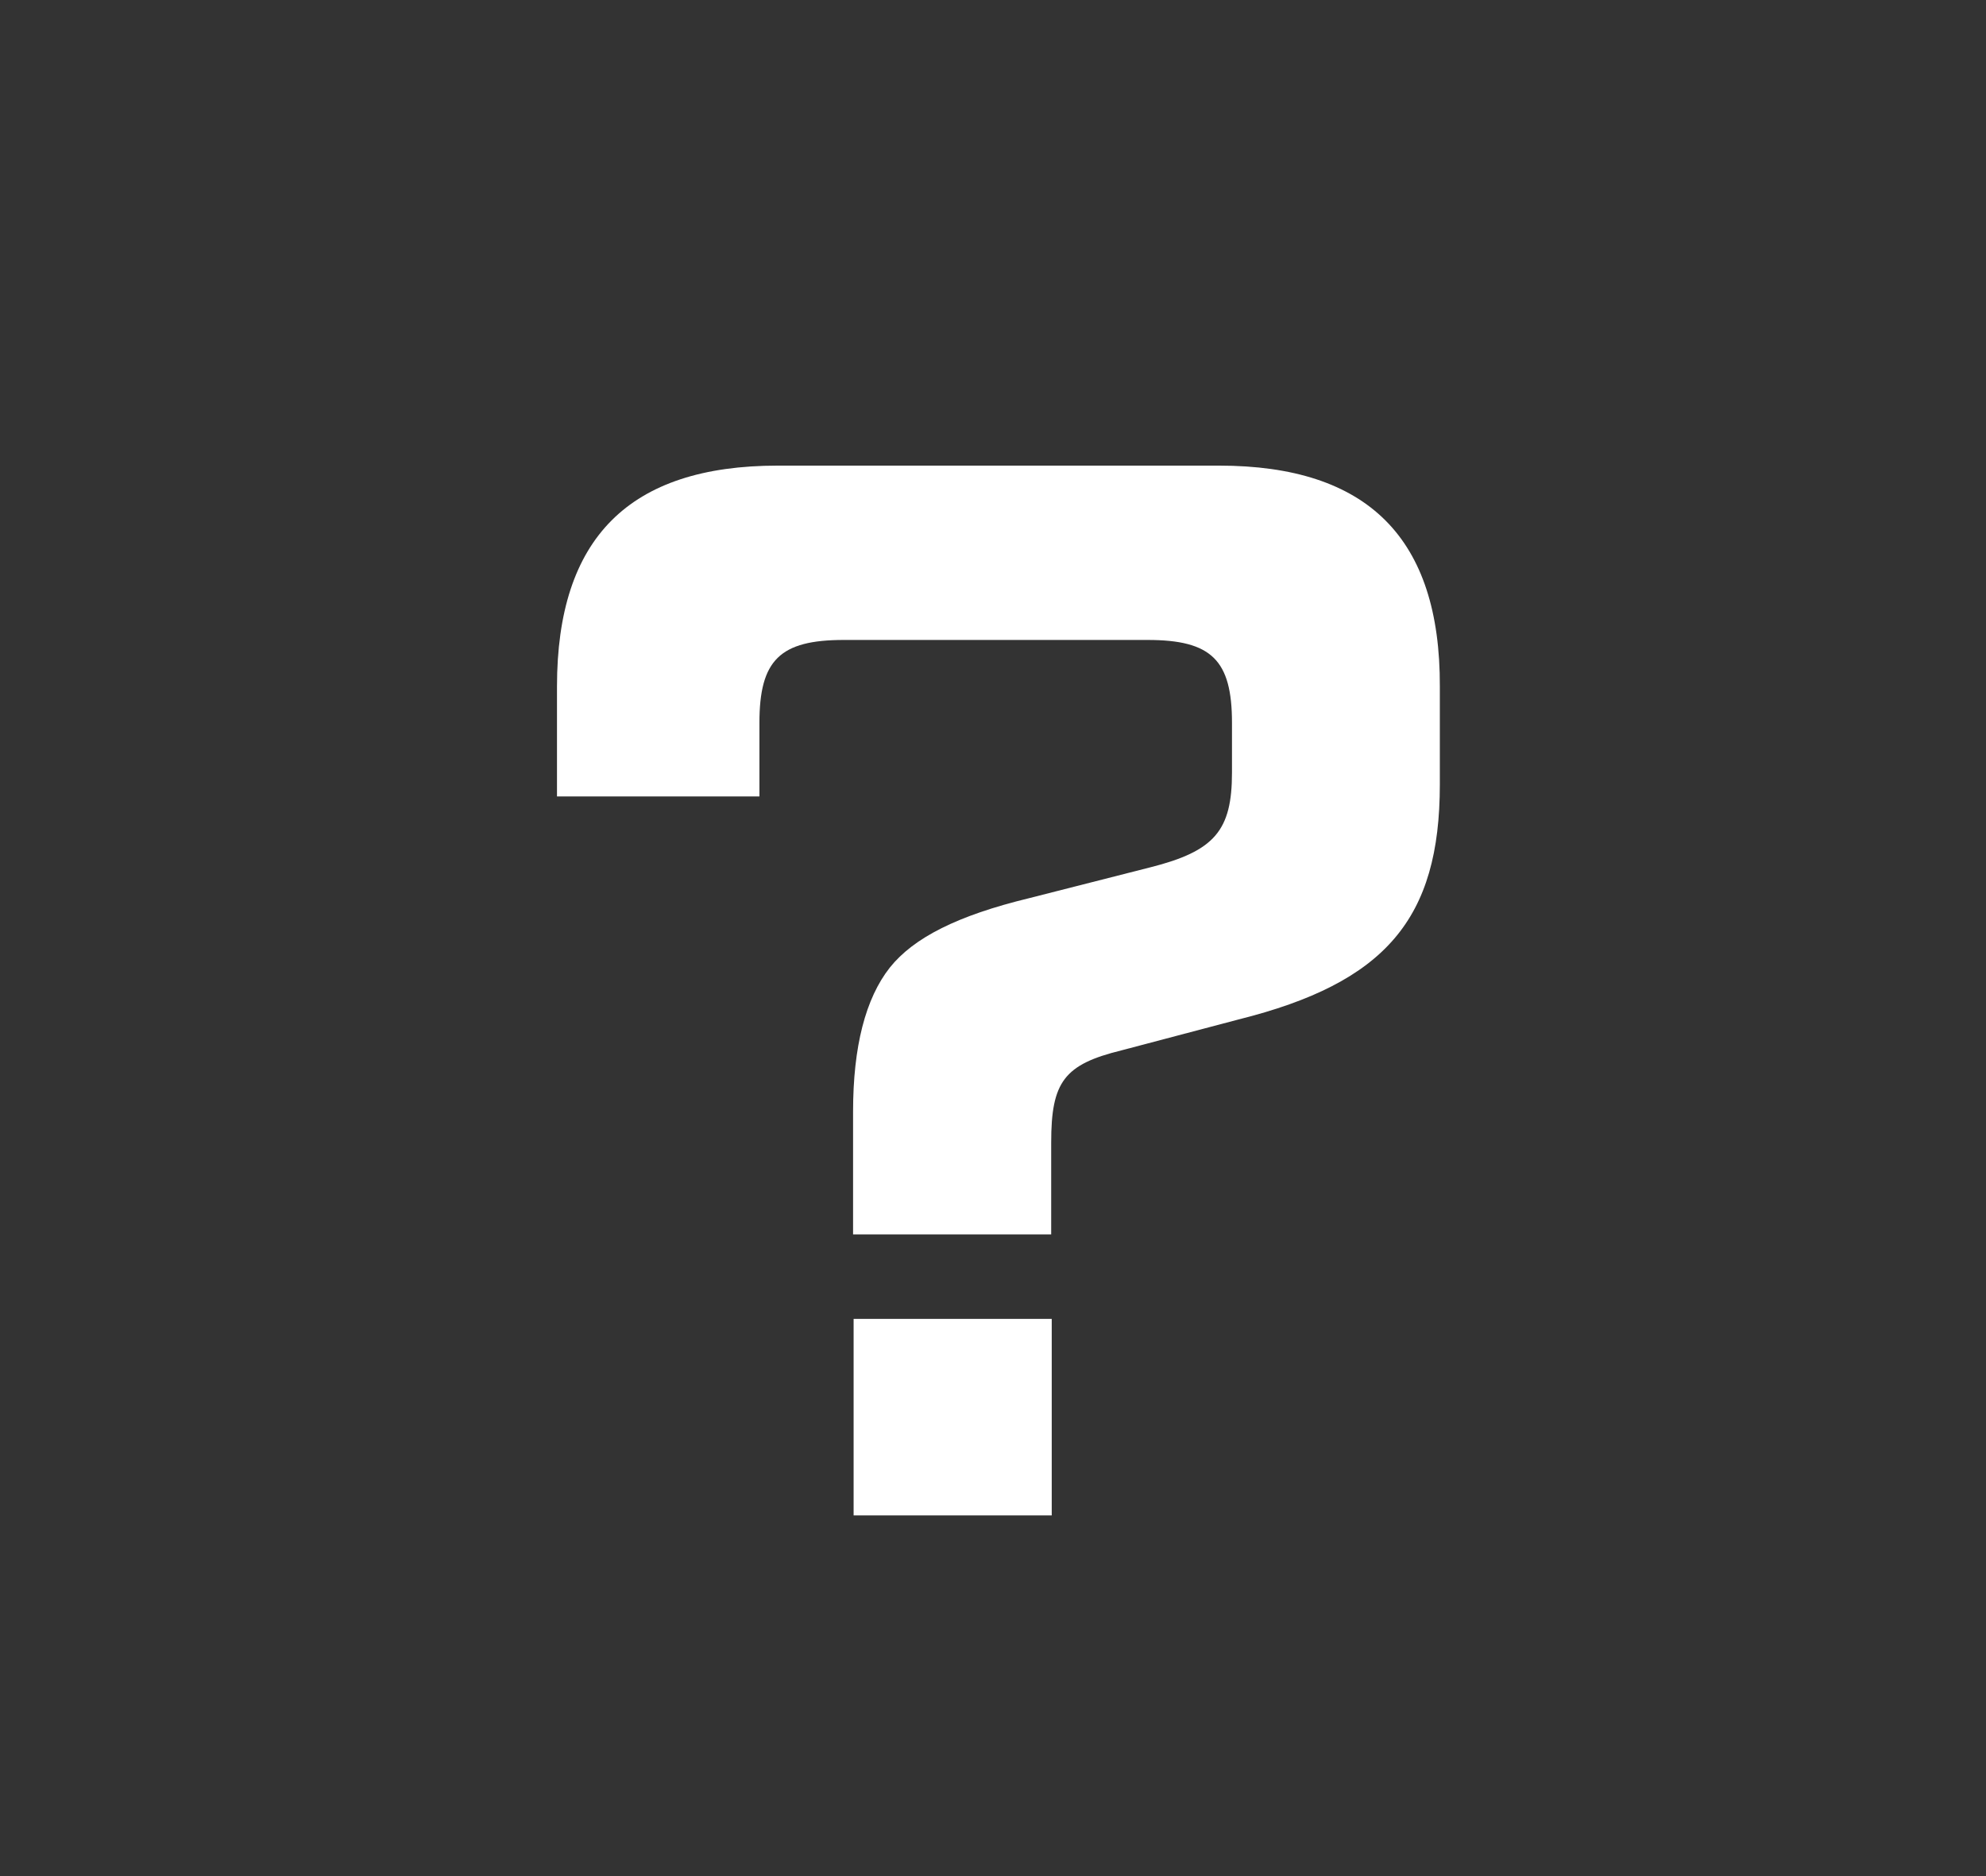 <?xml version="1.0" encoding="utf-8"?>
<!-- Generator: Adobe Illustrator 26.0.2, SVG Export Plug-In . SVG Version: 6.00 Build 0)  -->
<svg version="1.1" id="Layer_1" xmlns="http://www.w3.org/2000/svg" xmlns:xlink="http://www.w3.org/1999/xlink" x="0px" y="0px"
	 viewBox="0 0 366.9 346.5" style="enable-background:new 0 0 366.9 346.5;" xml:space="preserve">
<rect x="0" y="0" width="366.9" height="346.5" fill="#333333" stroke="none"/>
<style type="text/css">
	.st0{fill:white;}
	.st1{fill:white;}
</style>
<g>
	<linearGradient id="SVGID_1_" gradientUnits="userSpaceOnUse" x1="157.709" y1="261.739" x2="194.29" y2="261.739">
		<stop  offset="0" style="stop-color:#55779E"/>
		<stop  offset="1" style="stop-color:#55779E"/>
	</linearGradient>
	<rect x="157.7" y="243.6" class="st0" width="36.6" height="36.3"/>
	
		<linearGradient id="SVGID_00000057838809190111177240000004859548056760272026_" gradientUnits="userSpaceOnUse" x1="102.932" y1="157.046" x2="266.068" y2="157.046">
		<stop  offset="0" style="stop-color:white"/>
		<stop  offset="1" style="stop-color:white"/>
	</linearGradient>
	<path style="fill:url(#SVGID_00000057838809190111177240000004859548056760272026_);" d="M225.2,86h-81.5
		c-27.5,0-40.8,13.4-40.8,40.8v20.3h37.4v-13.6c0-11.6,3.8-15.3,15.6-15.3H212c11.8,0,15.6,3.7,15.6,15.3v9.2
		c0,10.7-3.2,14.5-15.1,17.5l-22.4,5.7c-13.2,3.2-21.3,7.3-25.7,12.8c-4.5,5.7-6.8,14.6-6.8,26.6v22.7h36.6V211
		c0-11.2,2.4-14.4,13-17l21.6-5.7c27.2-6.8,37.2-18.6,37.2-43.4v-18.1C266.1,99.4,252.7,86,225.2,86z"/>
</g>
</svg>
